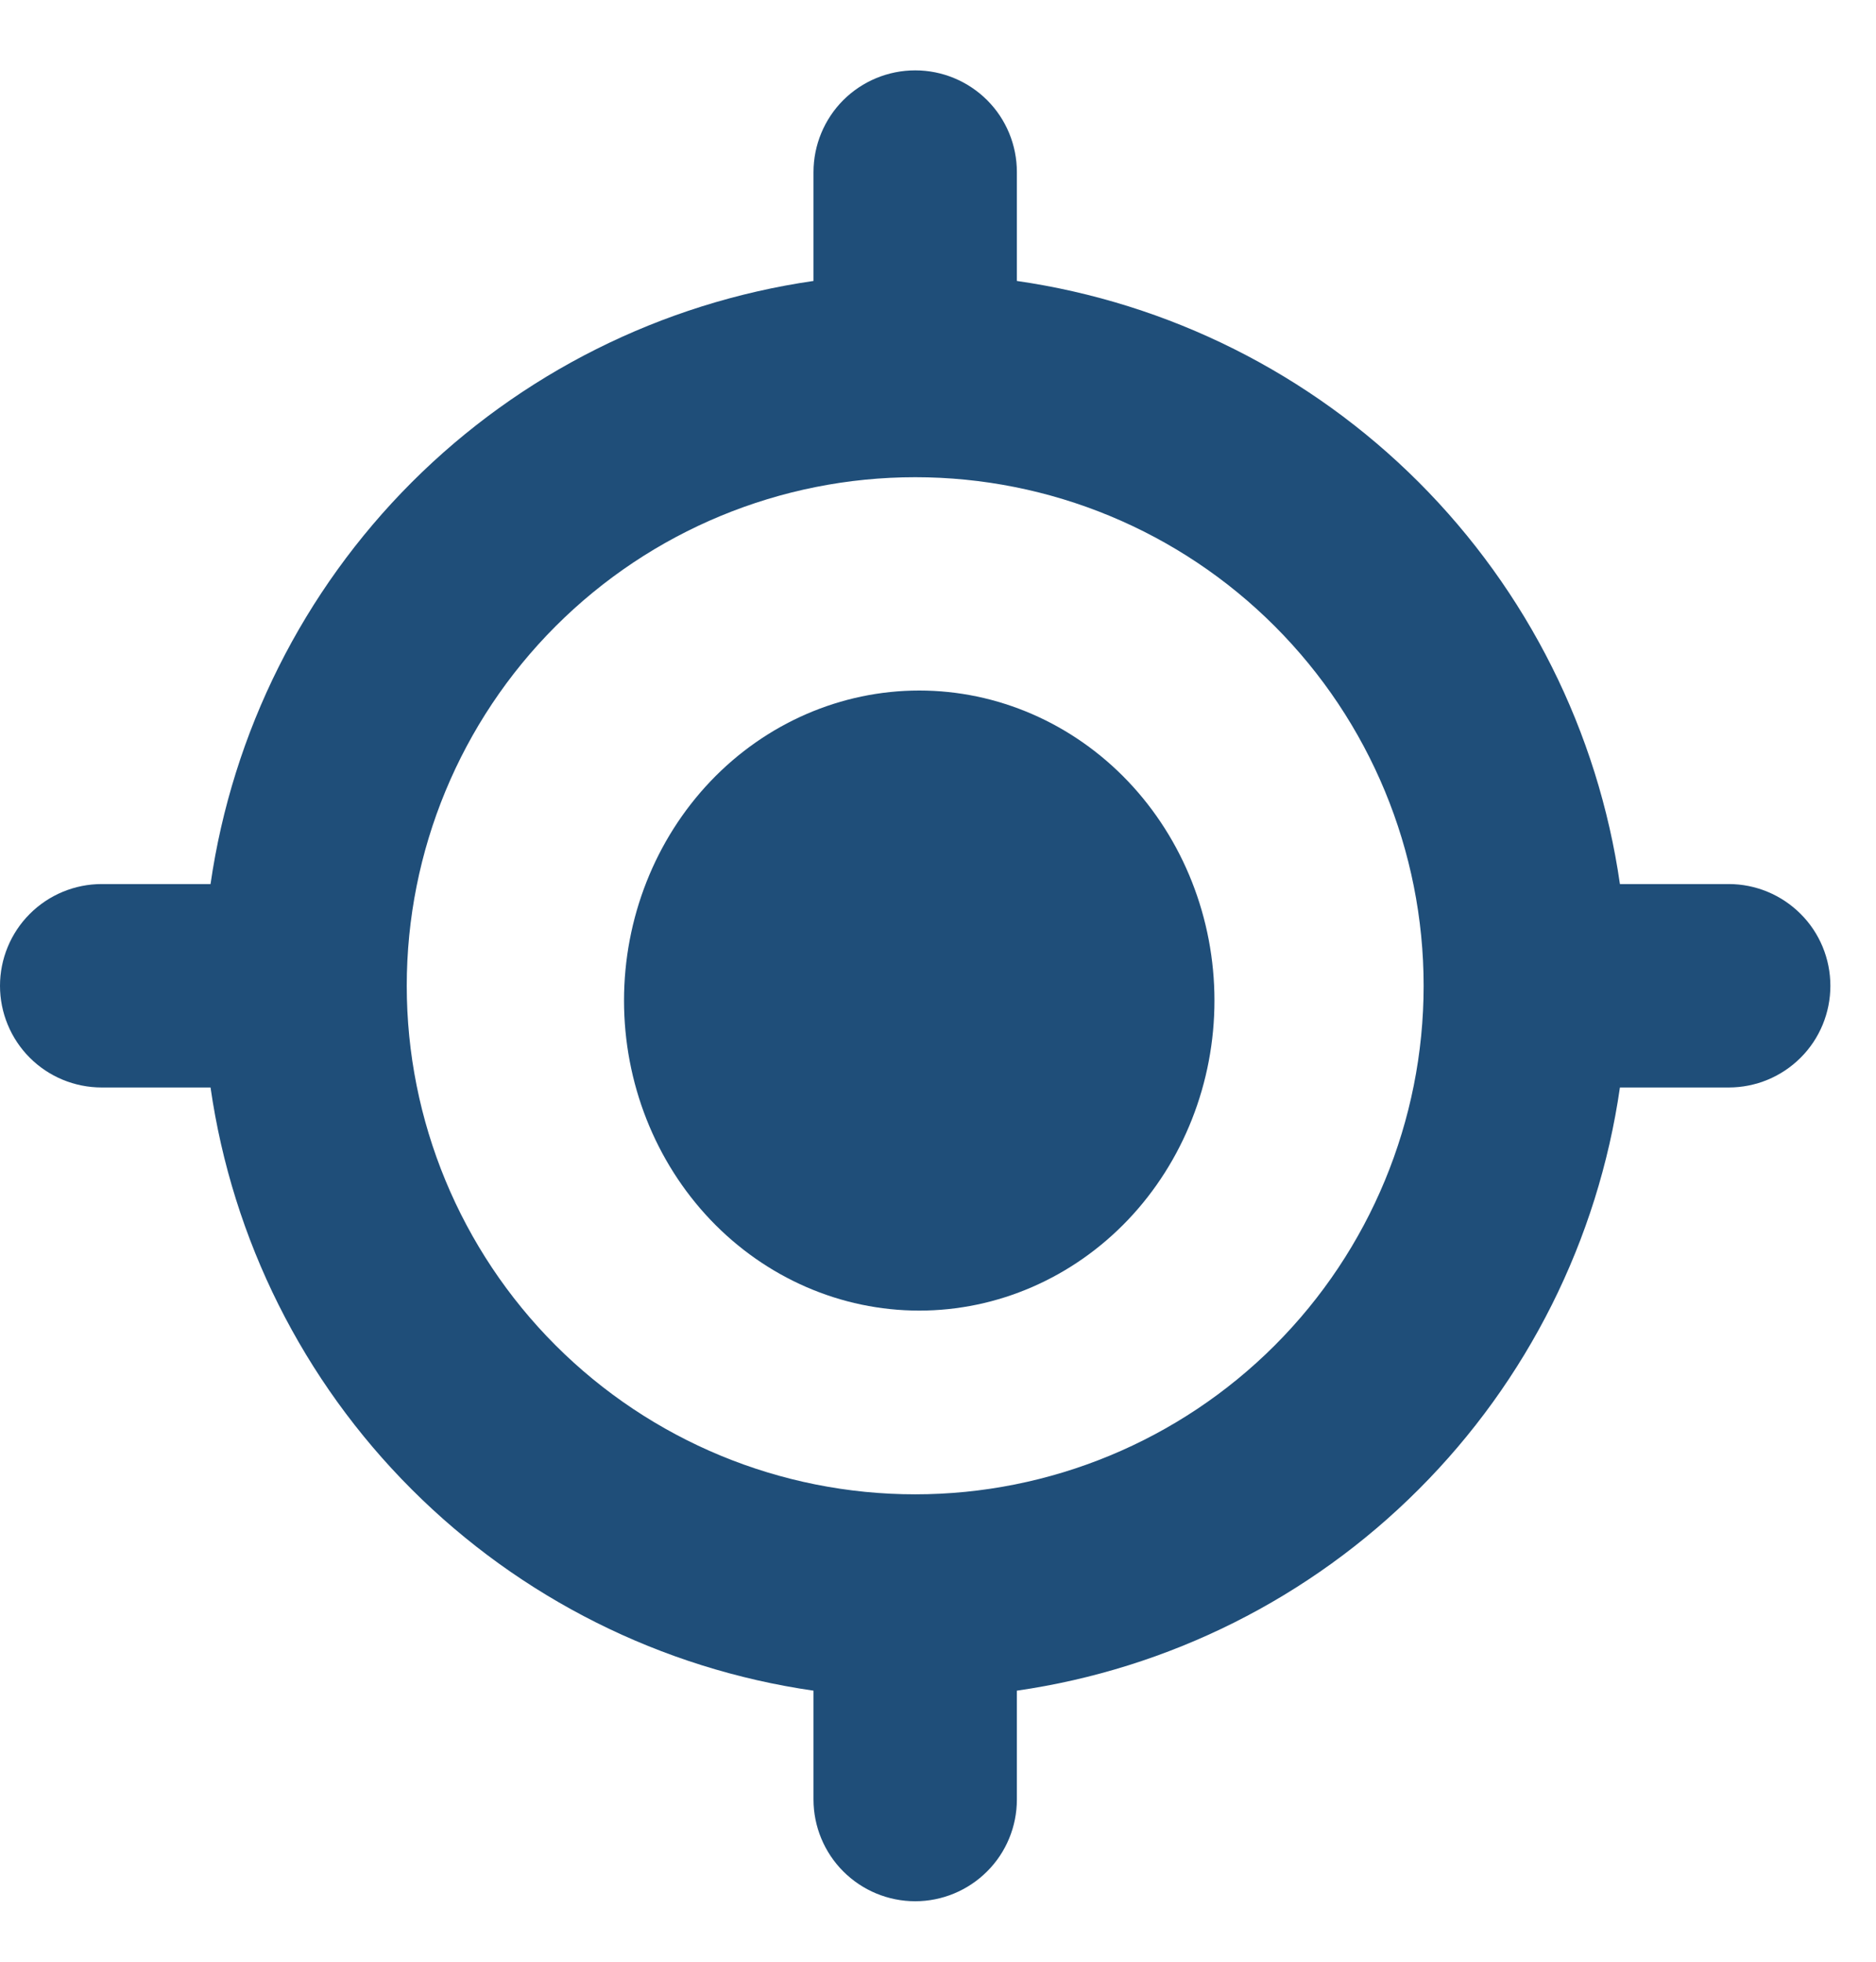 <svg width="22" height="23" viewBox="0 0 22 23" fill="none" xmlns="http://www.w3.org/2000/svg">
<path d="M10.78 15.366C11.698 15.366 12.579 14.983 13.228 14.302C13.877 13.62 14.242 12.695 14.242 11.731C14.242 10.767 13.877 9.842 13.228 9.16C12.579 8.479 11.698 8.096 10.78 8.096C9.862 8.096 8.981 8.479 8.332 9.16C7.683 9.842 7.318 10.767 7.318 11.731C7.318 12.695 7.683 13.62 8.332 14.302C8.981 14.983 9.862 15.366 10.78 15.366Z" fill="#1F4E79"/>
<path fill-rule="evenodd" clip-rule="evenodd" d="M10.733 0.825C11.049 0.825 11.352 0.951 11.576 1.174C11.8 1.398 11.925 1.701 11.925 2.018V3.294C13.709 3.551 15.363 4.379 16.637 5.653C17.912 6.928 18.74 8.581 18.997 10.365H20.273C20.589 10.365 20.892 10.491 21.116 10.715C21.34 10.938 21.465 11.242 21.465 11.558C21.465 11.874 21.34 12.178 21.116 12.401C20.892 12.625 20.589 12.75 20.273 12.75H18.997C18.74 14.535 17.912 16.188 16.637 17.462C15.363 18.737 13.709 19.565 11.925 19.822V21.098C11.925 21.414 11.8 21.718 11.576 21.941C11.352 22.165 11.049 22.291 10.733 22.291C10.416 22.291 10.113 22.165 9.889 21.941C9.666 21.718 9.54 21.414 9.54 21.098V19.822C7.756 19.565 6.103 18.737 4.828 17.462C3.553 16.188 2.726 14.535 2.469 12.75H1.193C0.876 12.75 0.573 12.625 0.349 12.401C0.126 12.178 0 11.874 0 11.558C0 11.242 0.126 10.938 0.349 10.715C0.573 10.491 0.876 10.365 1.193 10.365H2.469C2.727 8.581 3.555 6.929 4.829 5.654C6.104 4.38 7.756 3.552 9.54 3.294V2.018C9.54 1.701 9.666 1.398 9.889 1.174C10.113 0.951 10.416 0.825 10.733 0.825ZM4.77 11.558C4.77 9.976 5.398 8.46 6.516 7.342C7.635 6.223 9.151 5.595 10.733 5.595C12.314 5.595 13.831 6.223 14.949 7.342C16.067 8.46 16.695 9.976 16.695 11.558C16.695 13.139 16.067 14.656 14.949 15.774C13.831 16.892 12.314 17.52 10.733 17.52C9.151 17.52 7.635 16.892 6.516 15.774C5.398 14.656 4.77 13.139 4.77 11.558Z" fill="#1F4E79"/>
</svg>

